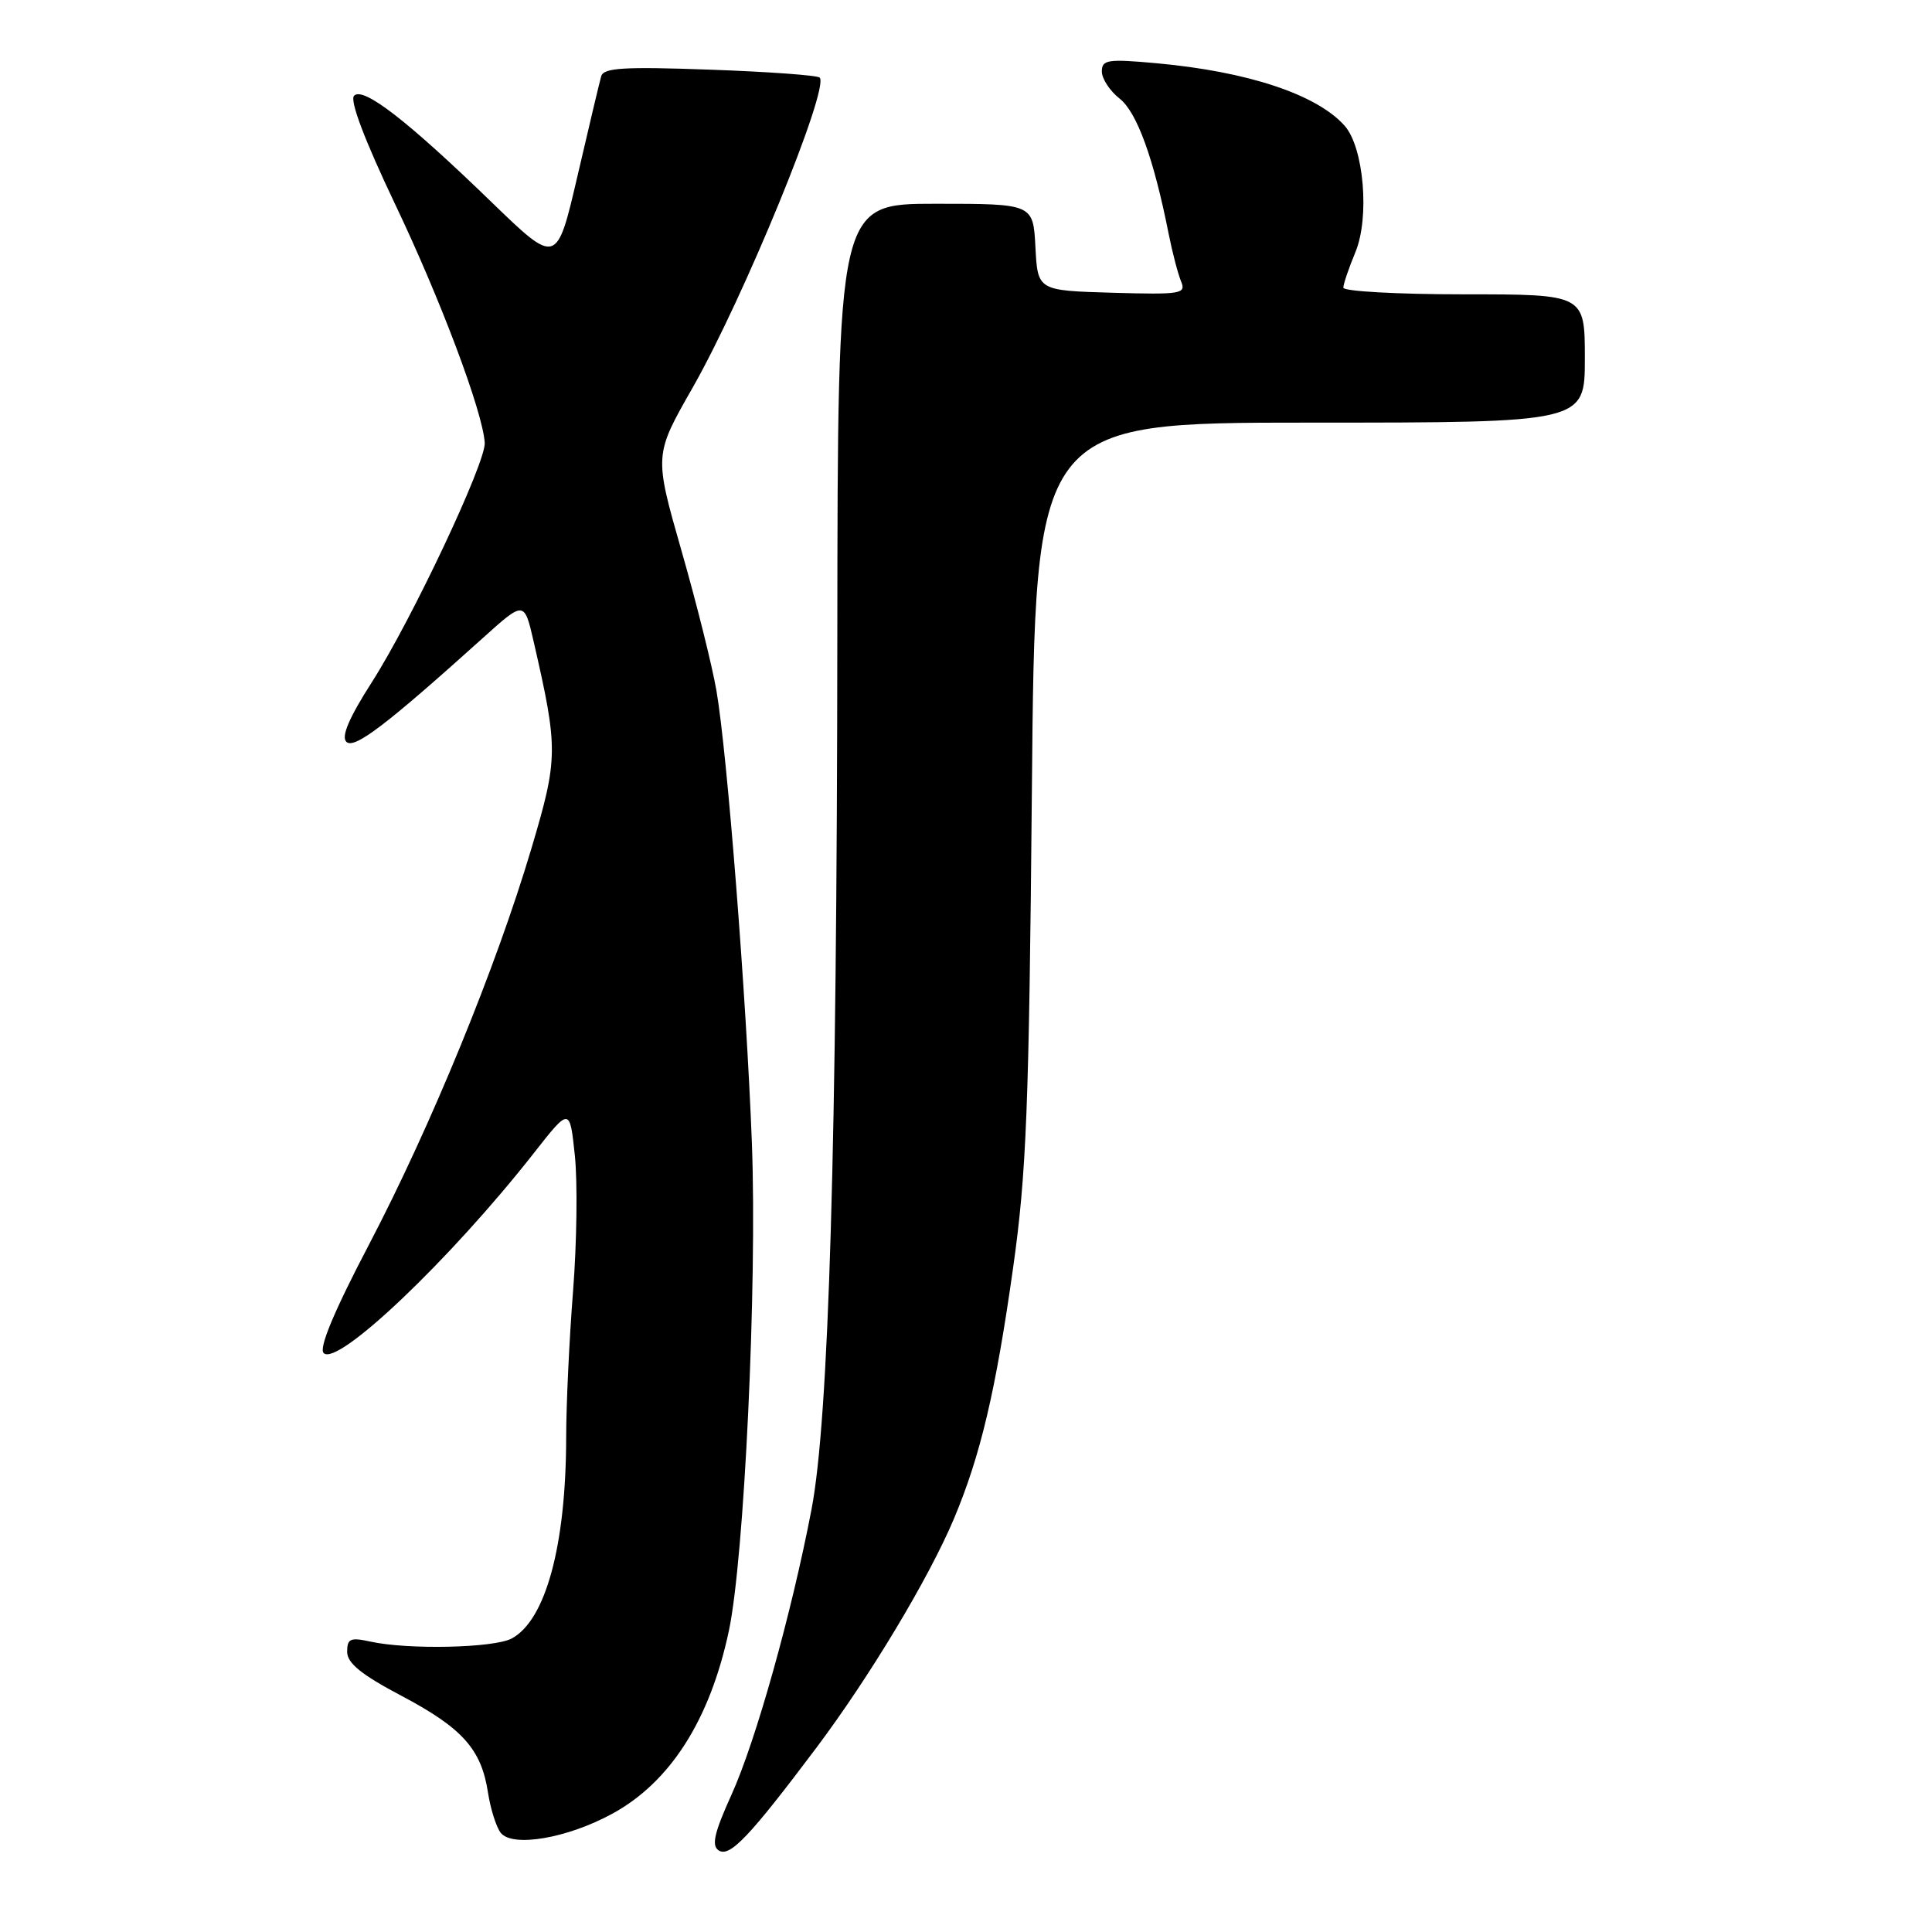 <?xml version="1.0" encoding="UTF-8" standalone="no"?>
<!DOCTYPE svg PUBLIC "-//W3C//DTD SVG 1.1//EN" "http://www.w3.org/Graphics/SVG/1.1/DTD/svg11.dtd" >
<svg xmlns="http://www.w3.org/2000/svg" xmlns:xlink="http://www.w3.org/1999/xlink" version="1.1" viewBox="0 0 256 256">
 <g >
 <path fill="currentColor"
d=" M 108.18 231.58 C 115.26 222.14 123.08 209.12 126.41 201.22 C 129.92 192.87 131.94 184.33 134.24 168.00 C 136.01 155.47 136.35 146.87 136.73 104.75 C 137.16 56.00 137.16 56.00 173.58 56.00 C 210.00 56.00 210.00 56.00 210.00 47.50 C 210.00 39.00 210.00 39.00 194.00 39.00 C 185.20 39.00 178.00 38.60 178.00 38.12 C 178.00 37.64 178.72 35.53 179.59 33.43 C 181.51 28.84 180.72 19.51 178.16 16.65 C 174.47 12.51 165.33 9.48 153.25 8.38 C 146.77 7.79 146.00 7.91 146.00 9.47 C 146.00 10.43 147.06 12.05 148.36 13.07 C 150.65 14.87 152.88 21.01 154.86 31.02 C 155.35 33.48 156.09 36.30 156.50 37.29 C 157.19 38.94 156.52 39.05 147.37 38.79 C 137.50 38.50 137.50 38.50 137.20 32.75 C 136.90 27.00 136.90 27.00 123.95 27.00 C 111.00 27.00 111.00 27.00 110.95 84.25 C 110.90 151.84 109.83 188.01 107.53 200.00 C 104.90 213.75 100.13 230.76 96.93 237.80 C 94.64 242.86 94.25 244.55 95.23 245.19 C 96.69 246.14 99.29 243.41 108.18 231.58 Z  M 81.11 240.34 C 88.79 236.16 94.05 227.94 96.57 216.14 C 98.62 206.59 100.34 170.20 99.63 151.50 C 98.90 132.16 96.36 99.75 94.93 91.50 C 94.36 88.20 92.27 79.83 90.28 72.90 C 86.68 60.30 86.68 60.30 91.76 51.40 C 98.54 39.50 109.96 11.63 108.61 10.28 C 108.31 9.98 101.76 9.50 94.05 9.23 C 82.64 8.82 79.97 8.98 79.66 10.11 C 79.44 10.87 78.03 16.82 76.52 23.32 C 73.77 35.14 73.77 35.14 65.13 26.78 C 53.94 15.94 48.14 11.46 46.92 12.68 C 46.31 13.29 48.30 18.54 52.36 27.07 C 58.38 39.69 63.97 54.56 64.23 58.67 C 64.40 61.26 54.53 82.18 49.28 90.38 C 46.27 95.08 45.19 97.59 45.89 98.29 C 46.92 99.32 51.11 96.13 63.97 84.55 C 69.47 79.59 69.47 79.59 70.72 85.05 C 73.98 99.27 73.97 100.46 70.42 112.41 C 65.76 128.10 57.12 149.19 48.90 164.90 C 44.23 173.82 42.23 178.63 42.89 179.29 C 44.72 181.12 59.69 166.87 70.73 152.80 C 75.50 146.72 75.50 146.72 76.17 153.11 C 76.54 156.63 76.43 164.68 75.94 171.00 C 75.44 177.32 75.02 186.13 75.02 190.57 C 74.99 204.82 72.30 214.70 67.80 217.11 C 65.44 218.37 54.08 218.62 49.08 217.52 C 46.43 216.94 46.00 217.12 46.00 218.87 C 46.00 220.37 47.88 221.90 53.19 224.70 C 61.28 228.98 63.78 231.77 64.66 237.52 C 65.00 239.71 65.76 242.11 66.35 242.86 C 67.90 244.82 75.15 243.59 81.11 240.34 Z "/>
</g>
</svg>
